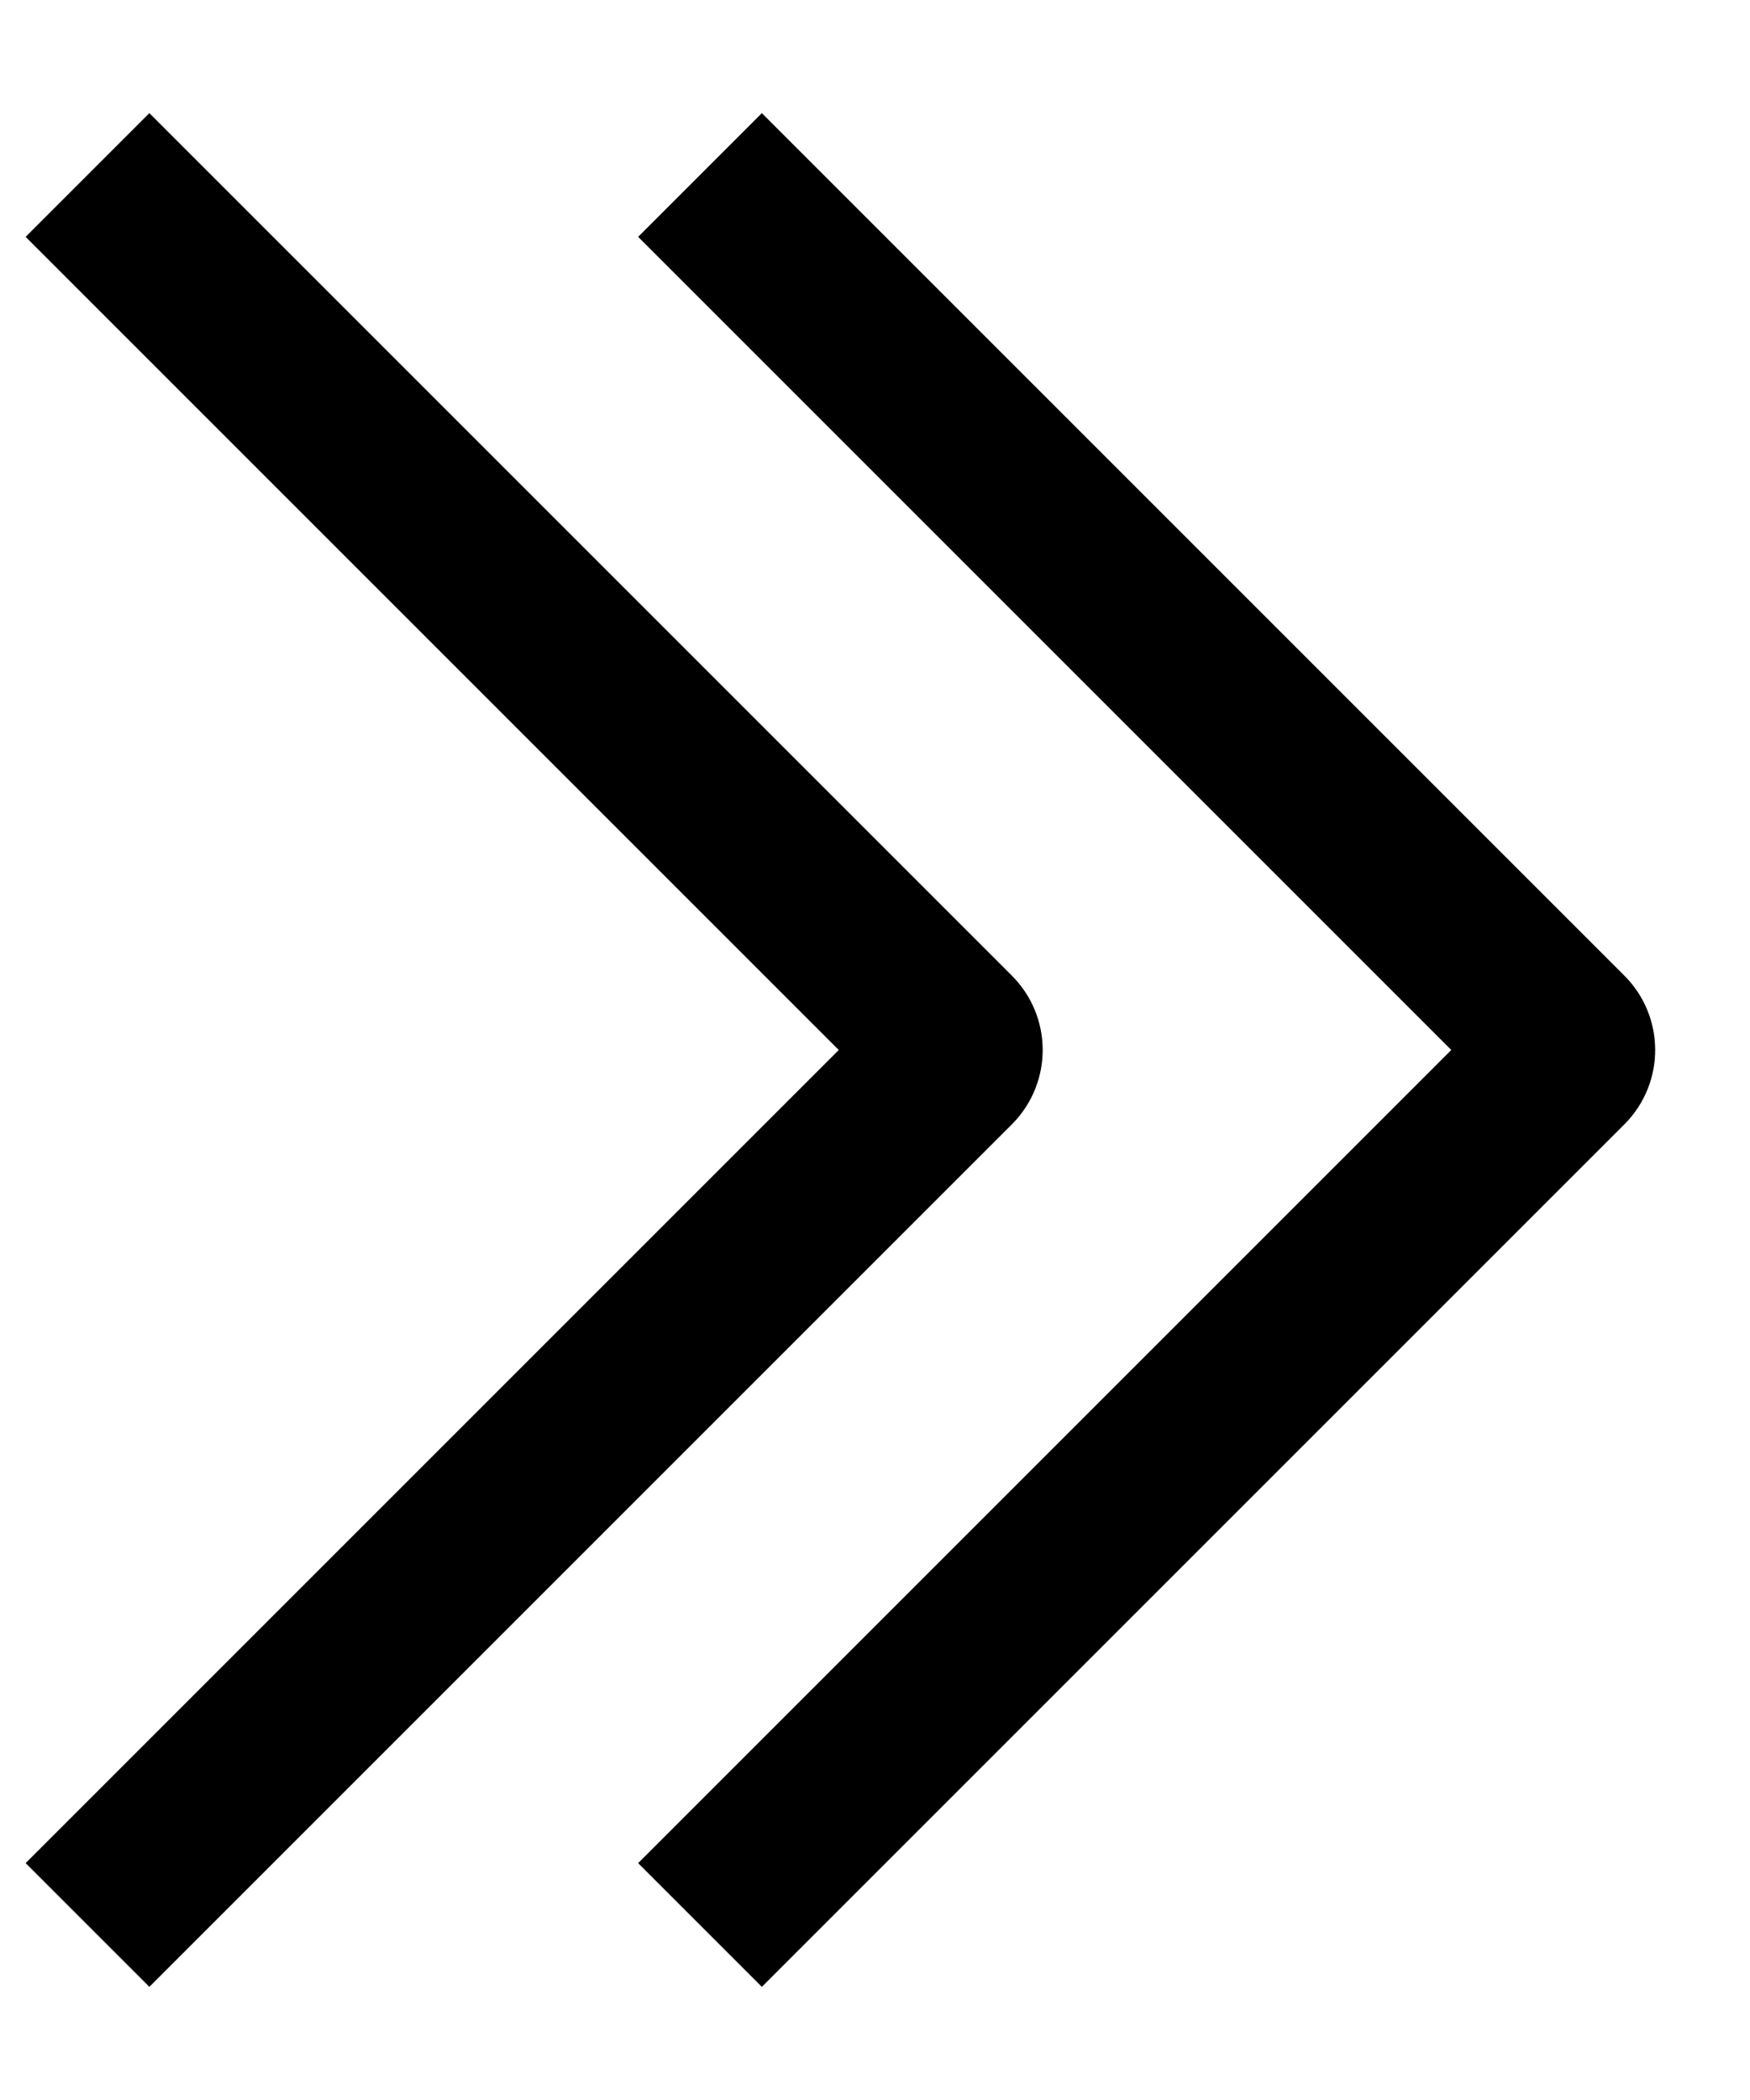 <svg width="10" height="12" viewBox="0 0 10 12" fill="none" xmlns="http://www.w3.org/2000/svg">
<path d="M0.5 1L5.429 5.929C5.468 5.968 5.468 6.032 5.429 6.071L0.5 11" stroke="black"/>
<path d="M4 1L8.929 5.929C8.968 5.968 8.968 6.032 8.929 6.071L4 11" stroke="black"/>
</svg>
